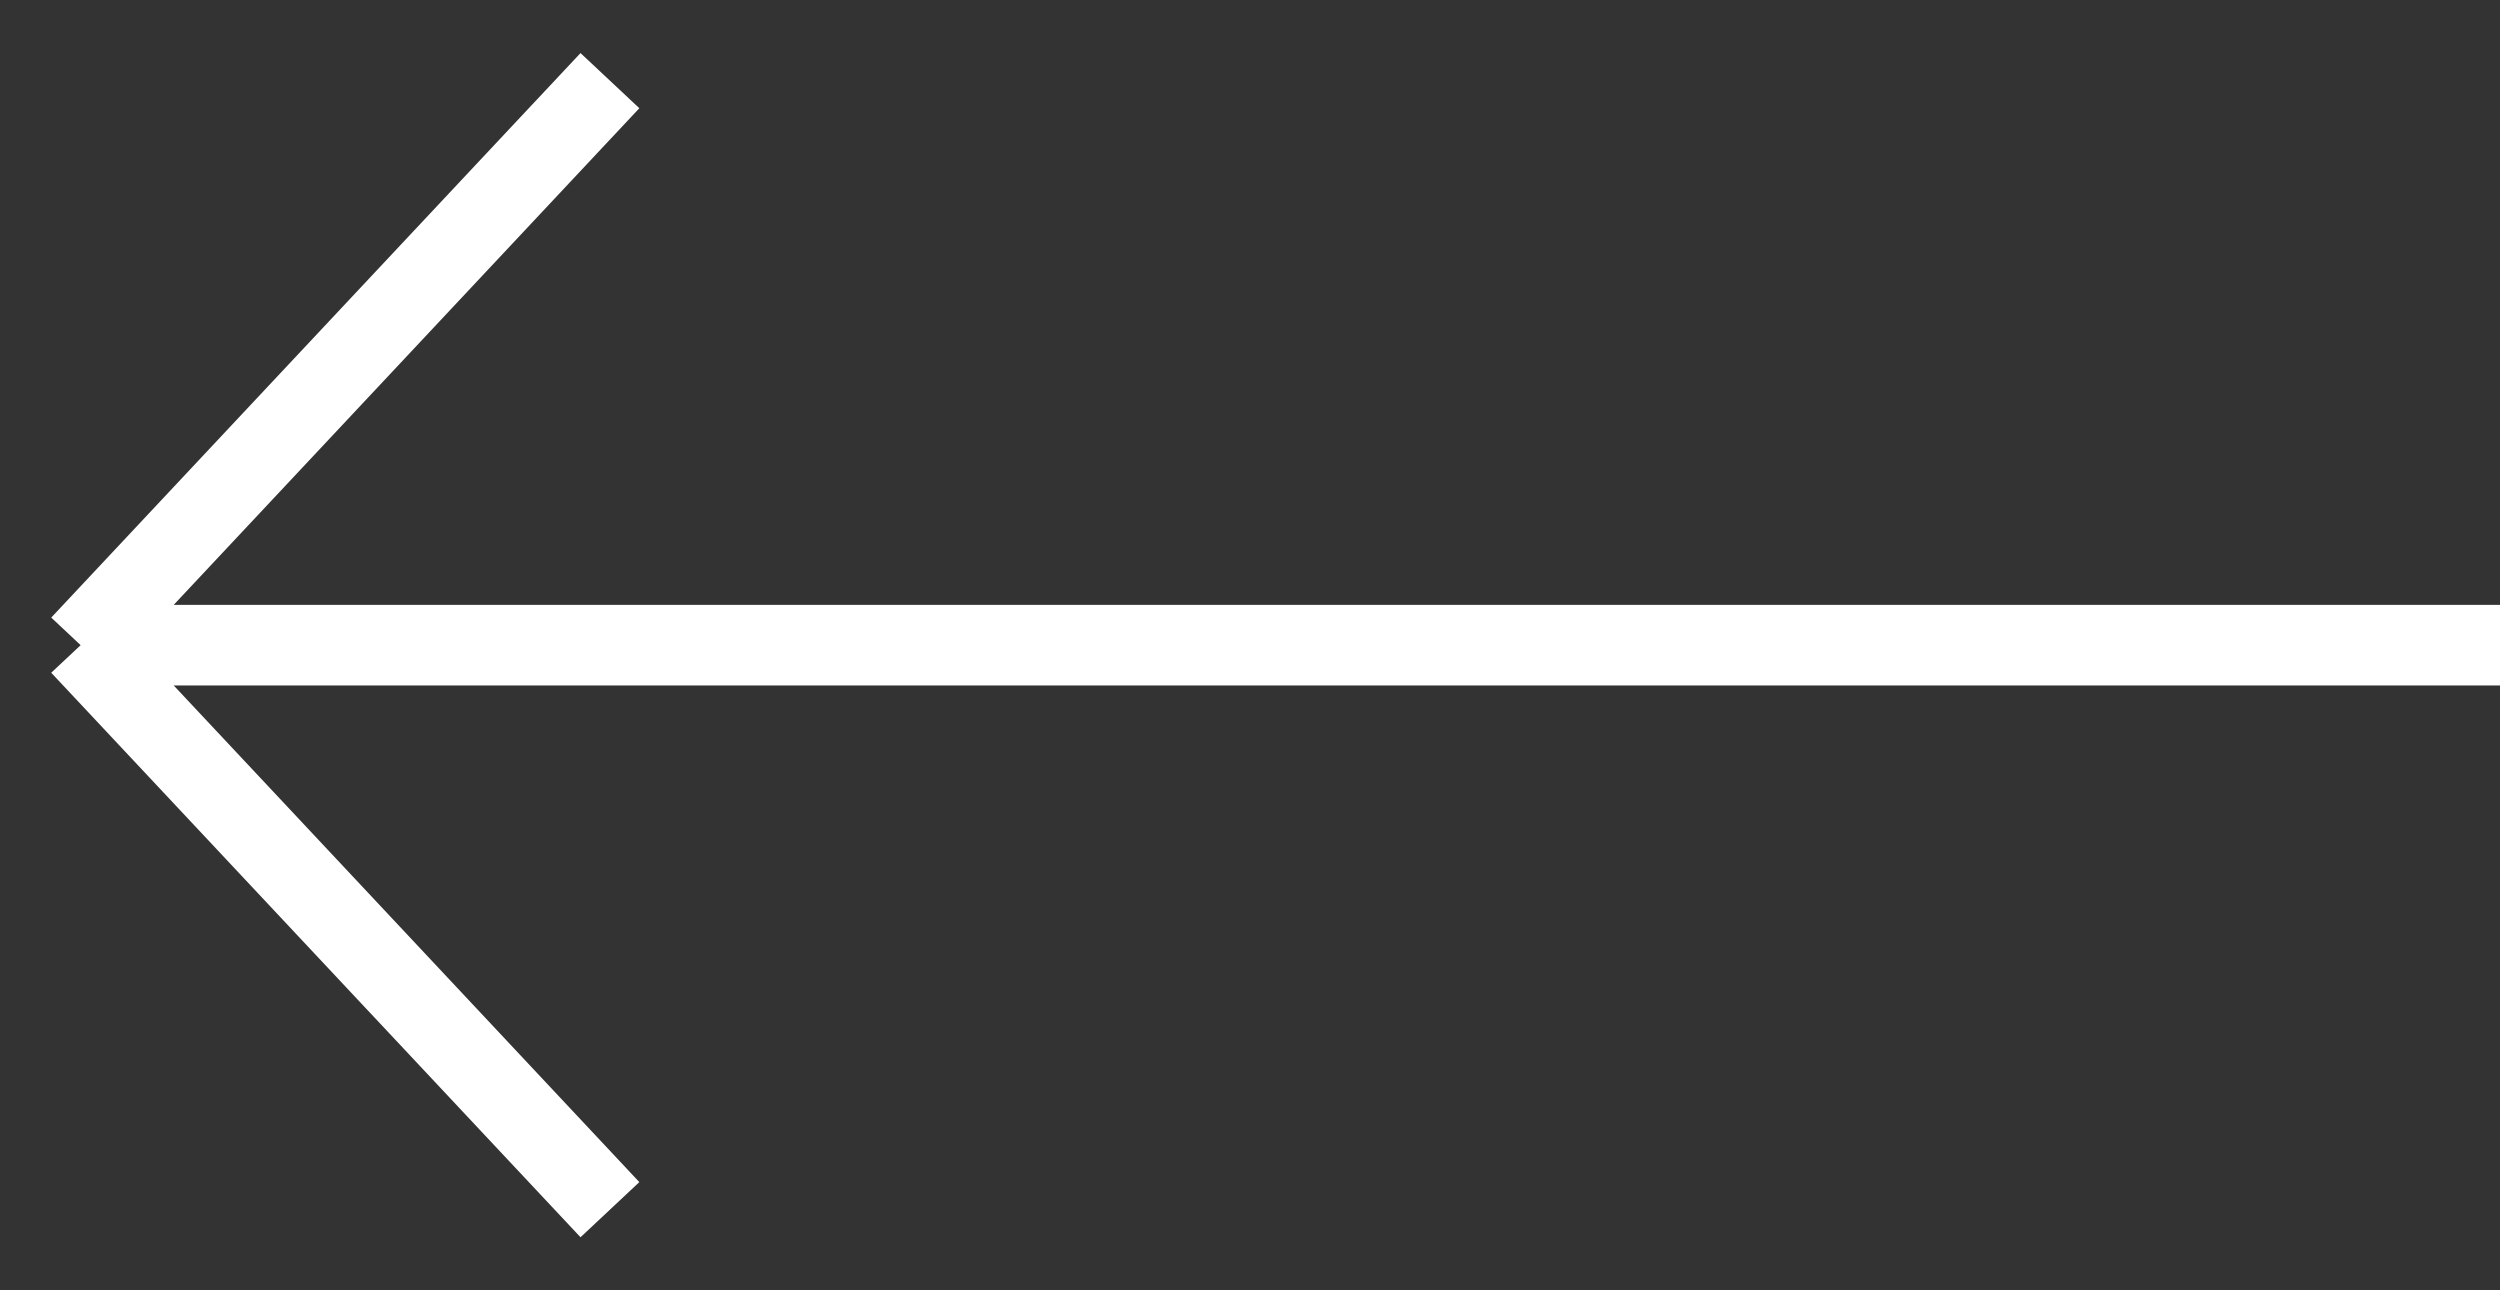 <svg width="31" height="16" fill="none" xmlns="http://www.w3.org/2000/svg"><rect width="100%" height="100%" fill="#333333" stroke="none"/><path d="M31 8H1m0 0l6.563 7M1 8l6.563-7" stroke="#fff"/></svg>
